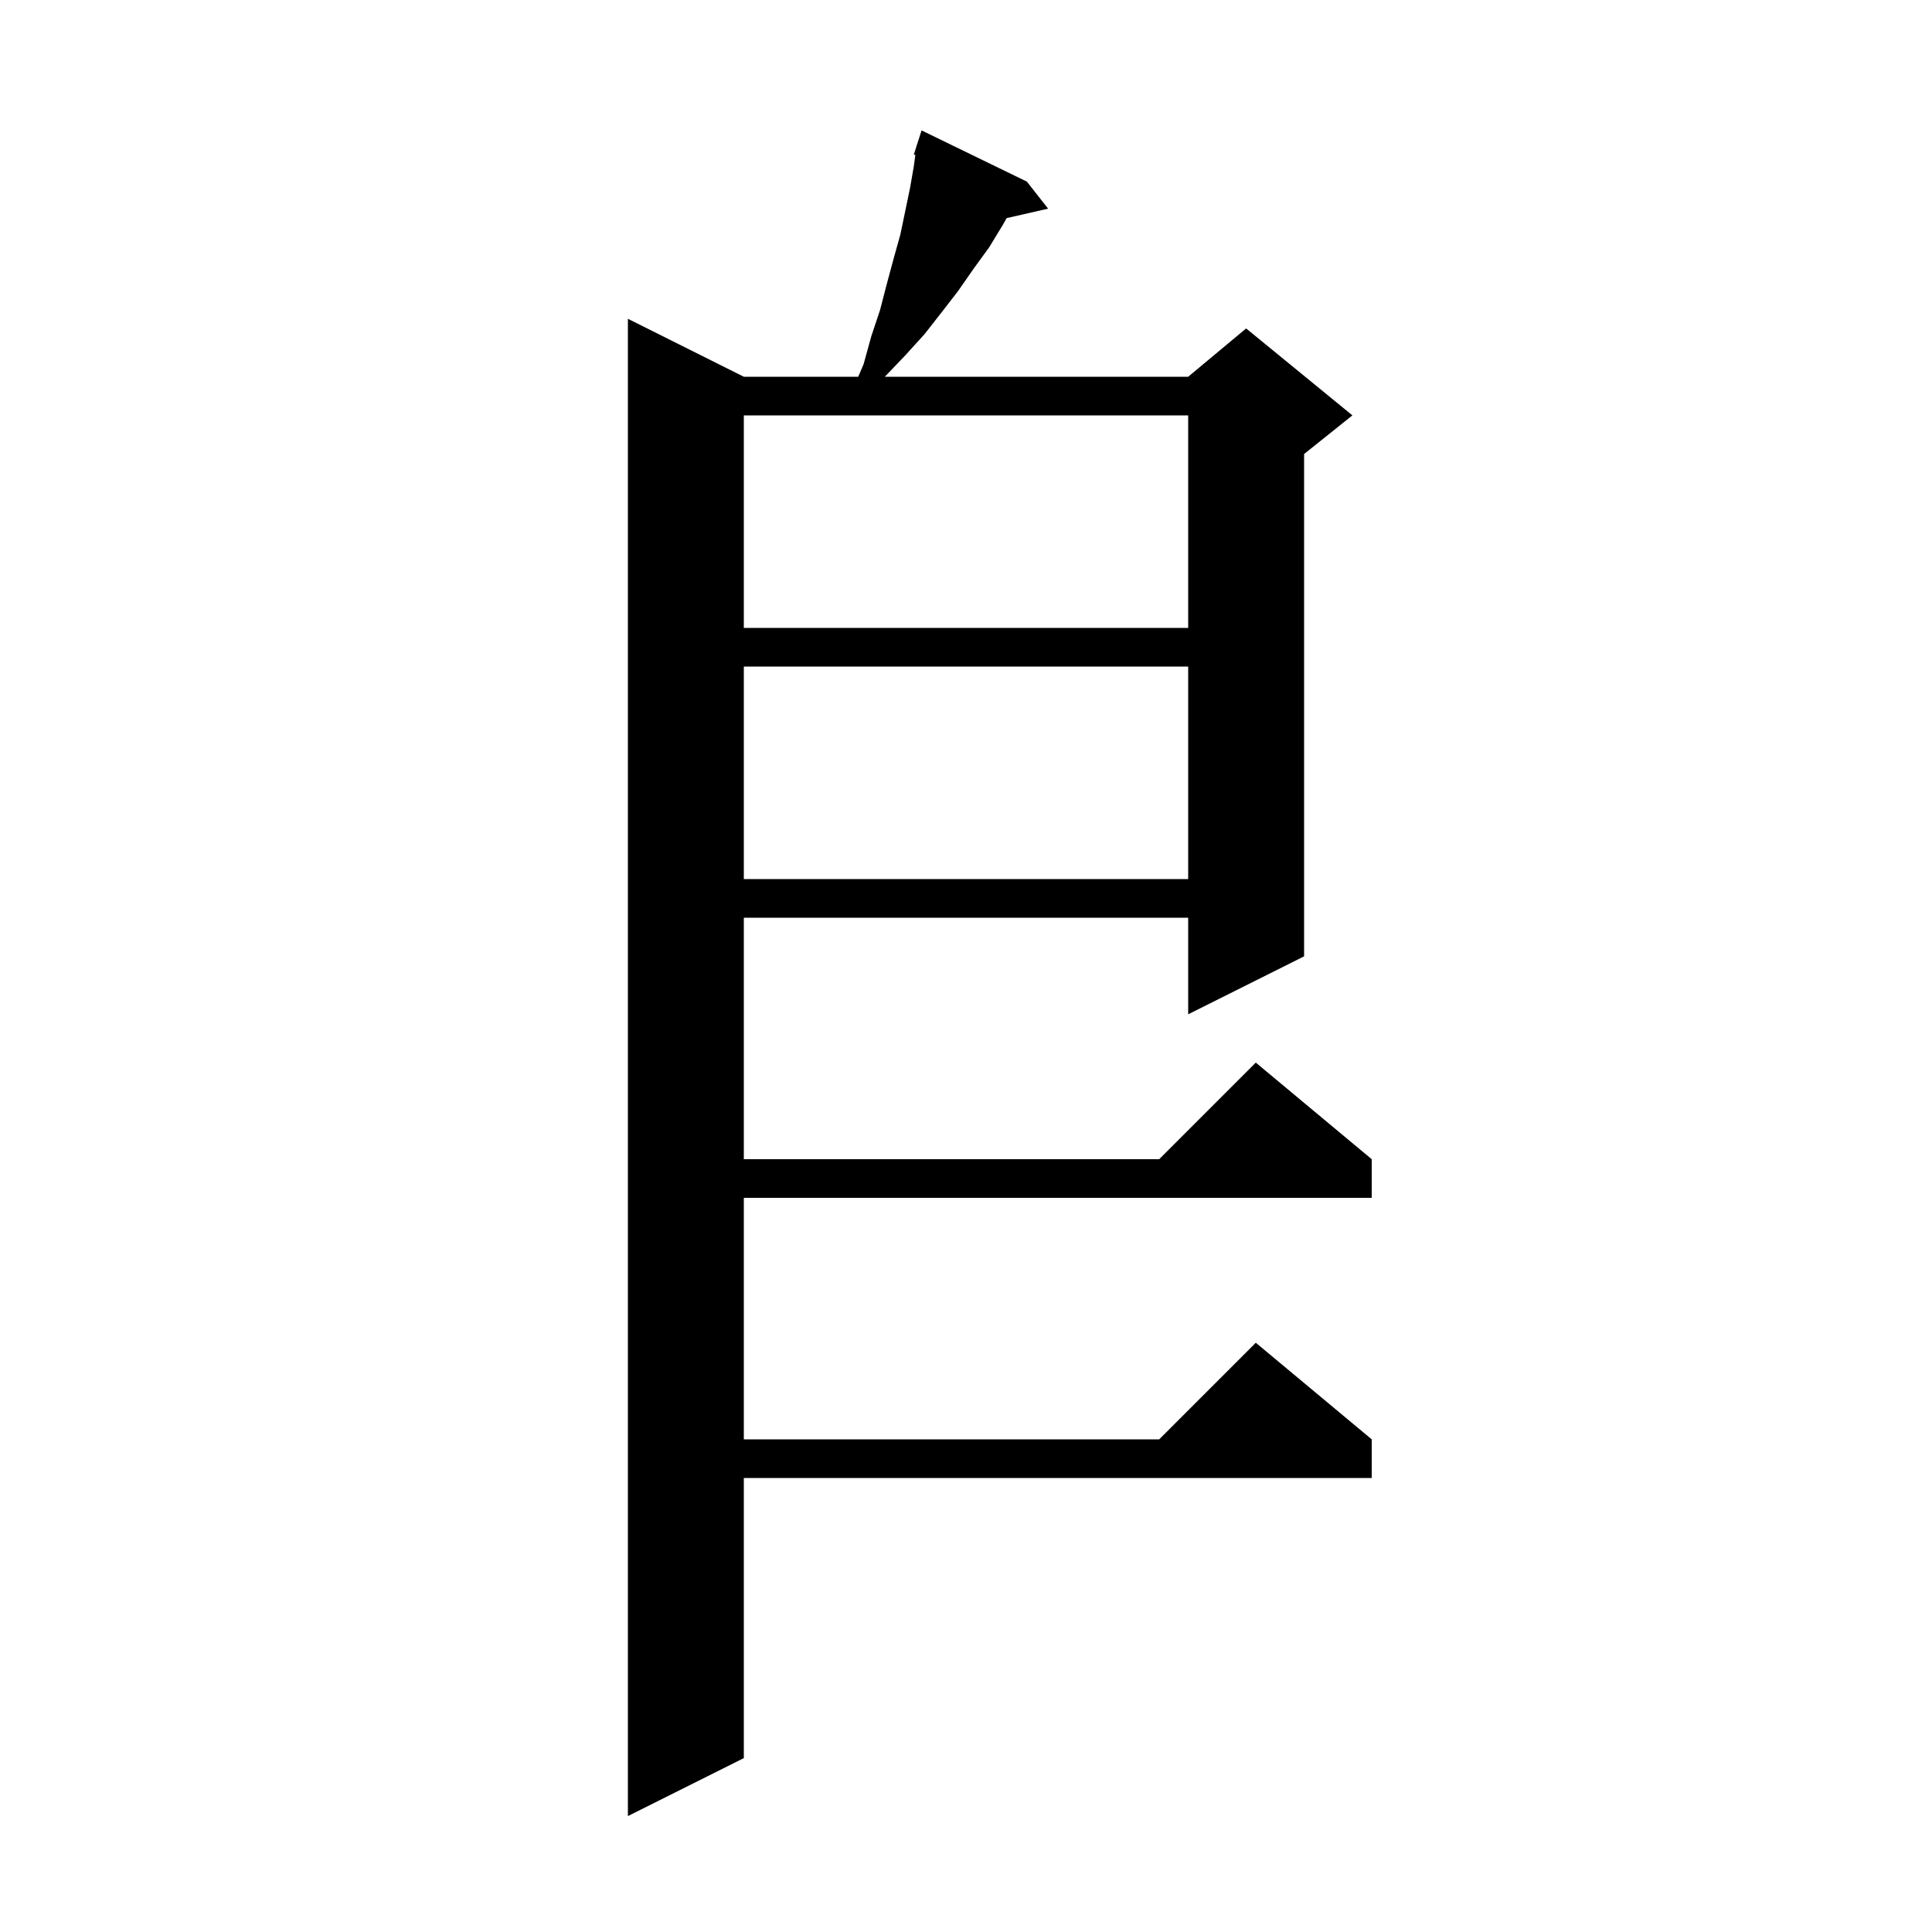 <svg xmlns="http://www.w3.org/2000/svg" xmlns:xlink="http://www.w3.org/1999/xlink" version="1.1" baseProfile="full" viewBox="0 0 200 200" width="200" height="200">
<g fill="black">
<path d="M 106.3 18.8 L 108.5 21.6 L 104.208 22.579 L 103.8 23.3 L 102.4 25.6 L 100.8 27.8 L 99.2 30.1 L 97.5 32.3 L 95.7 34.6 L 93.7 36.8 L 91.6 39.0 L 123.0 39.0 L 129.0 34.0 L 140.0 43.0 L 135.0 47.0 L 135.0 99.0 L 123.0 105.0 L 123.0 95.0 L 77.0 95.0 L 77.0 120.0 L 120.0 120.0 L 130.0 110.0 L 142.0 120.0 L 142.0 124.0 L 77.0 124.0 L 77.0 149.0 L 120.0 149.0 L 130.0 139.0 L 142.0 149.0 L 142.0 153.0 L 77.0 153.0 L 77.0 182.0 L 65.0 188.0 L 65.0 33.0 L 77.0 39.0 L 88.843 39.0 L 89.4 37.7 L 90.2 34.8 L 91.1 32.1 L 91.8 29.4 L 92.5 26.8 L 93.2 24.3 L 94.2 19.5 L 94.6 17.2 L 94.758 16.038 L 94.6 16.0 L 94.885 15.109 L 94.9 15.0 L 94.918 15.006 L 95.4 13.5 Z M 77.0 69.0 L 77.0 91.0 L 123.0 91.0 L 123.0 69.0 Z M 77.0 43.0 L 77.0 65.0 L 123.0 65.0 L 123.0 43.0 Z " />
</g>
</svg>
